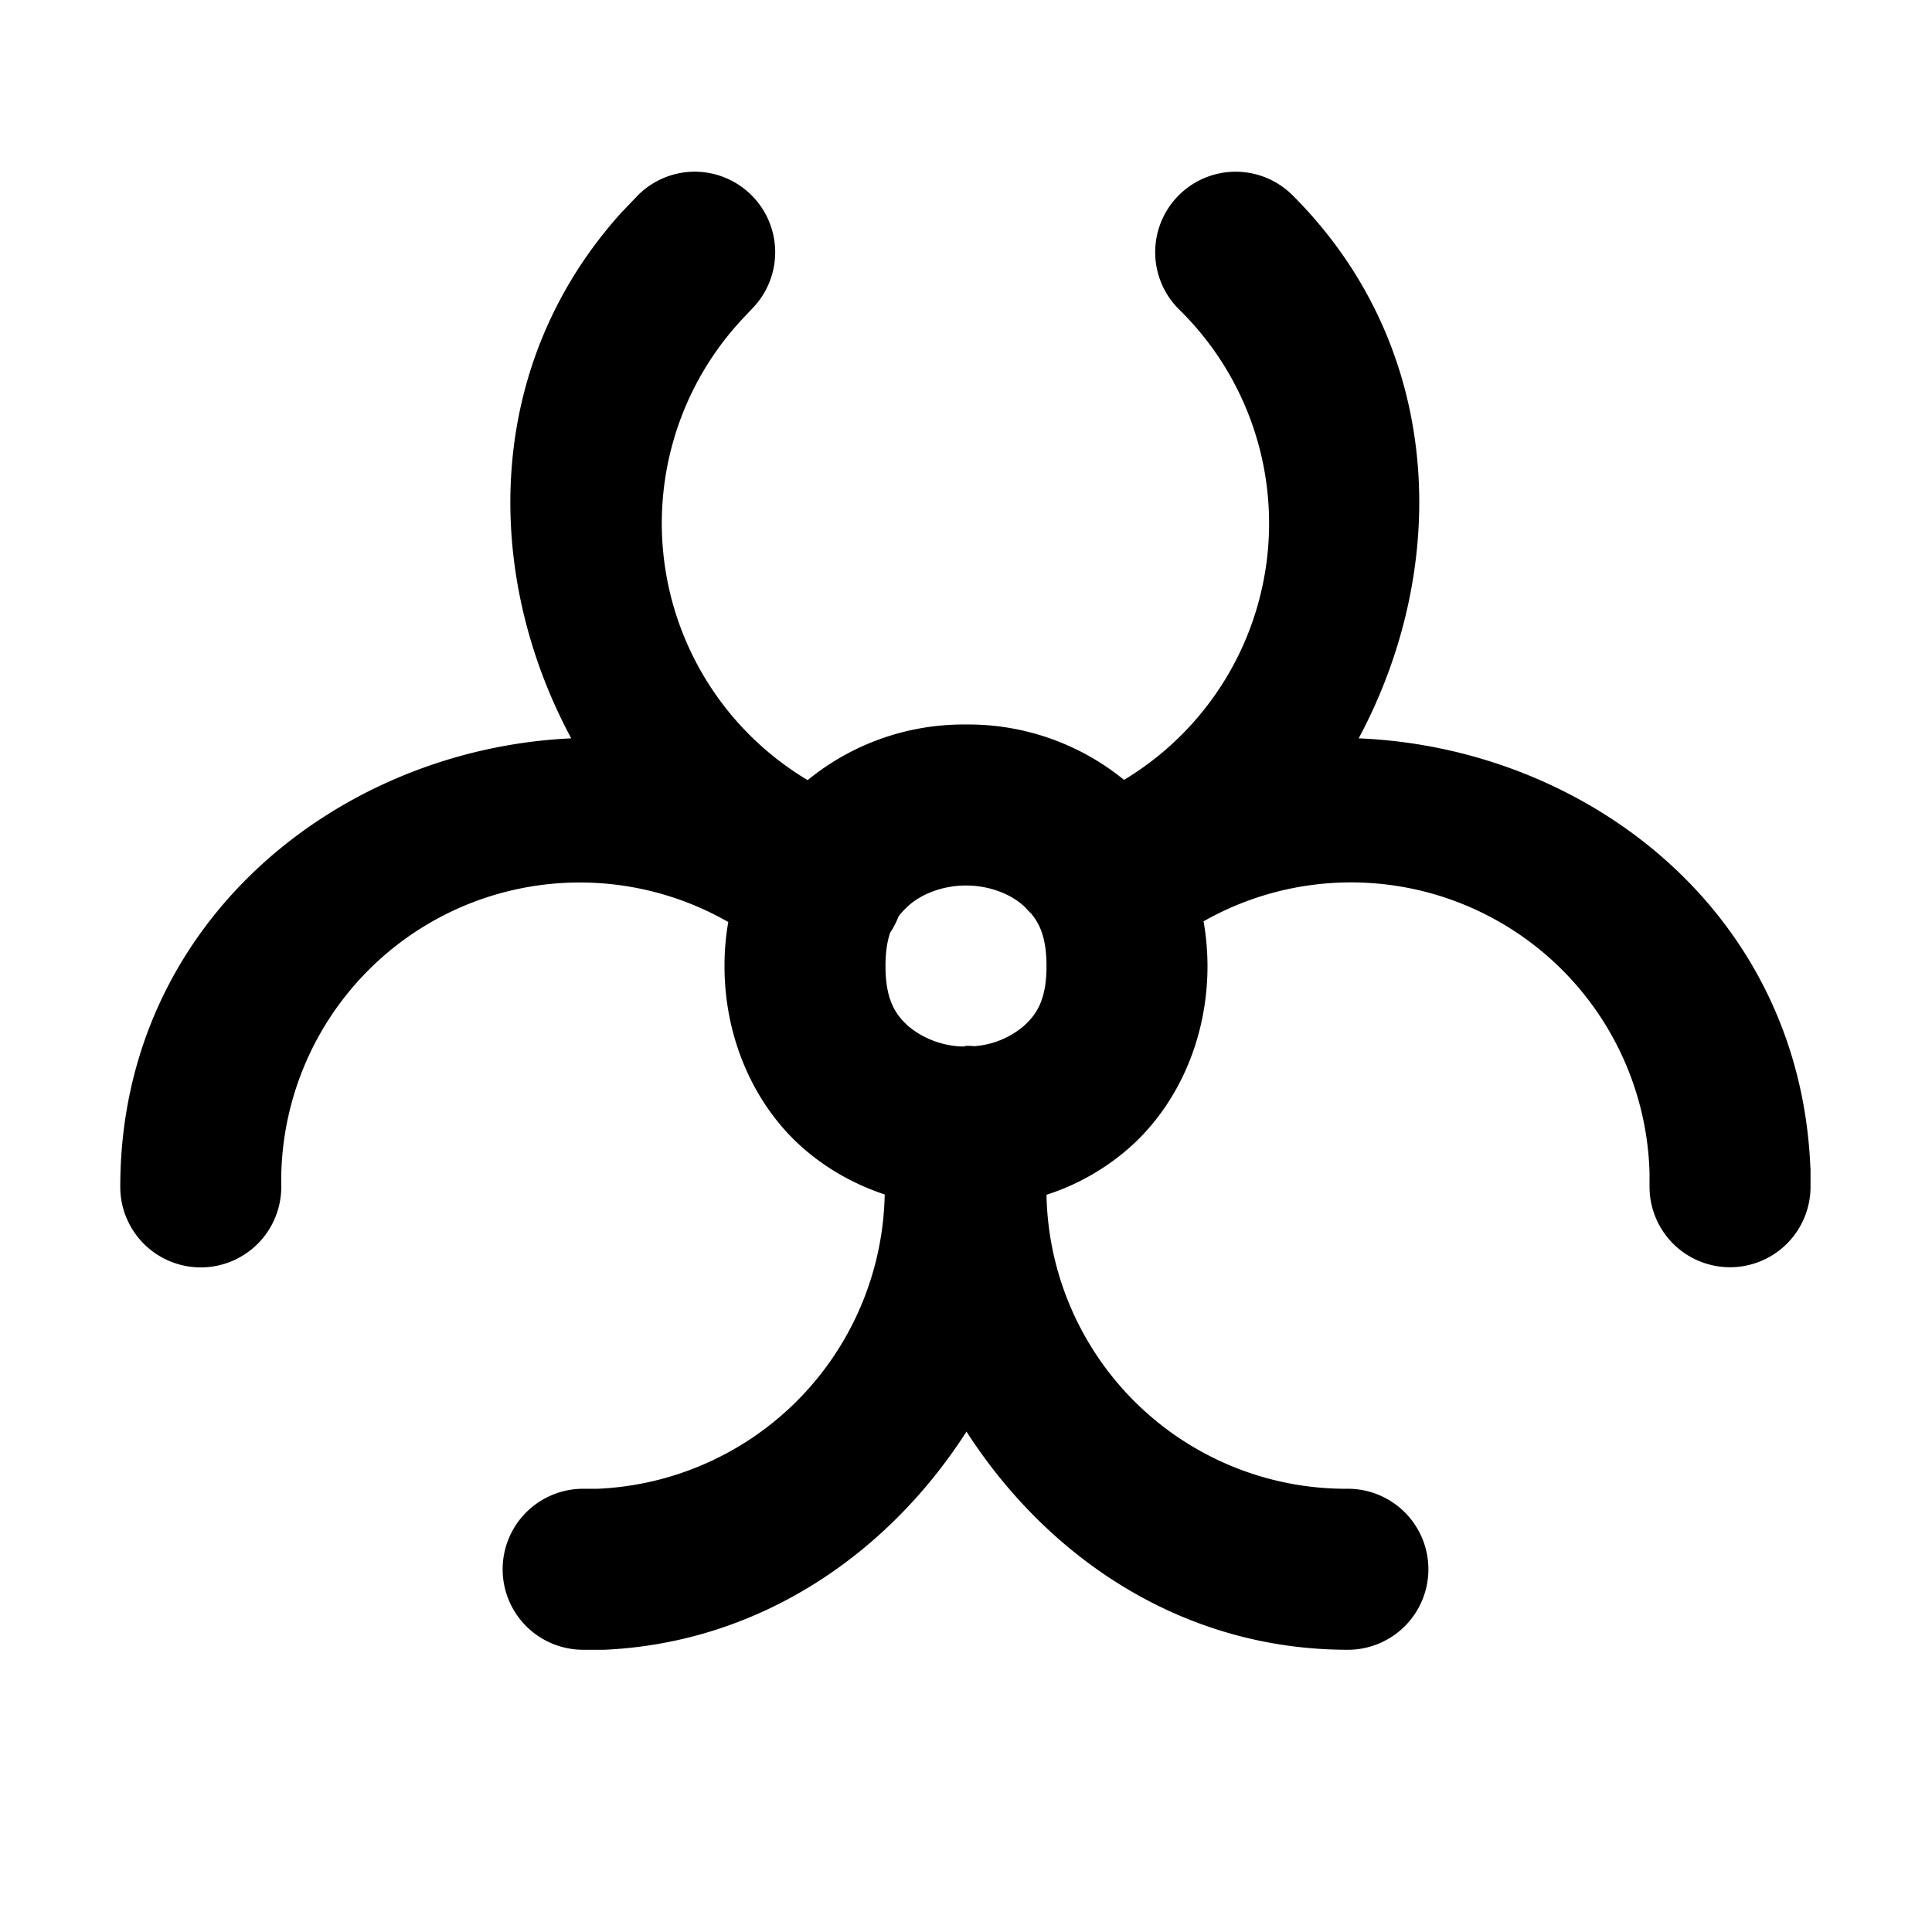 <svg xmlns="http://www.w3.org/2000/svg" width="24" height="24" viewBox="0 0 24 24"><path d="M8.607 2.133a1 1 0 0 0-.699.31l-.164.172-.02.02c-1.72 1.902-1.726 4.493-.628 6.537-2.886.132-5.602 2.285-5.602 5.572a1 1 0 0 0 1 1 1 1 0 0 0 1-1 3.709 3.709 0 0 1 5.553-3.29Q9 11.718 9 12c0 .917.38 1.731.96 2.248.309.274.66.467 1.03.59a3.73 3.73 0 0 1-3.566 3.656h-.18a1 1 0 0 0-1 1 1 1 0 0 0 1 1h.264c1.927-.088 3.521-1.187 4.498-2.71 1.018 1.58 2.695 2.71 4.738 2.71a1 1 0 0 0 1-1 1 1 0 0 0-1-1A3.72 3.72 0 0 1 13 14.842a2.9 2.9 0 0 0 1.04-.594c.58-.517.96-1.331.96-2.248q-.001-.285-.049-.555a3.71 3.71 0 0 1 5.54 3.125v.172a1 1 0 0 0 1 1 1 1 0 0 0 1-1v-.217l-.003-.046c-.145-3.18-2.802-5.191-5.61-5.307 1.14-2.128 1.075-4.852-.821-6.746a1 1 0 0 0-1.414 0 1 1 0 0 0 0 1.414 3.718 3.718 0 0 1-.68 5.848A3.06 3.06 0 0 0 12 9a3.06 3.06 0 0 0-1.967.691 3.716 3.716 0 0 1-.824-5.714l.146-.155A1 1 0 0 0 9.32 2.41a1 1 0 0 0-.713-.277zM12 11c.278 0 .542.098.71.248q.022.019.04.04a1 1 0 0 0 .063.064l.015.02c.105.134.172.316.172.628 0 .417-.12.602-.29.752a1.07 1.07 0 0 1-.606.244H12.1l-.045-.004h-.06l-.018.008a1.1 1.1 0 0 1-.688-.248C11.12 12.602 11 12.417 11 12c0-.175.021-.308.059-.416a1 1 0 0 0 .103-.2 1 1 0 0 1 .127-.136c.169-.15.433-.248.711-.248z"/></svg>